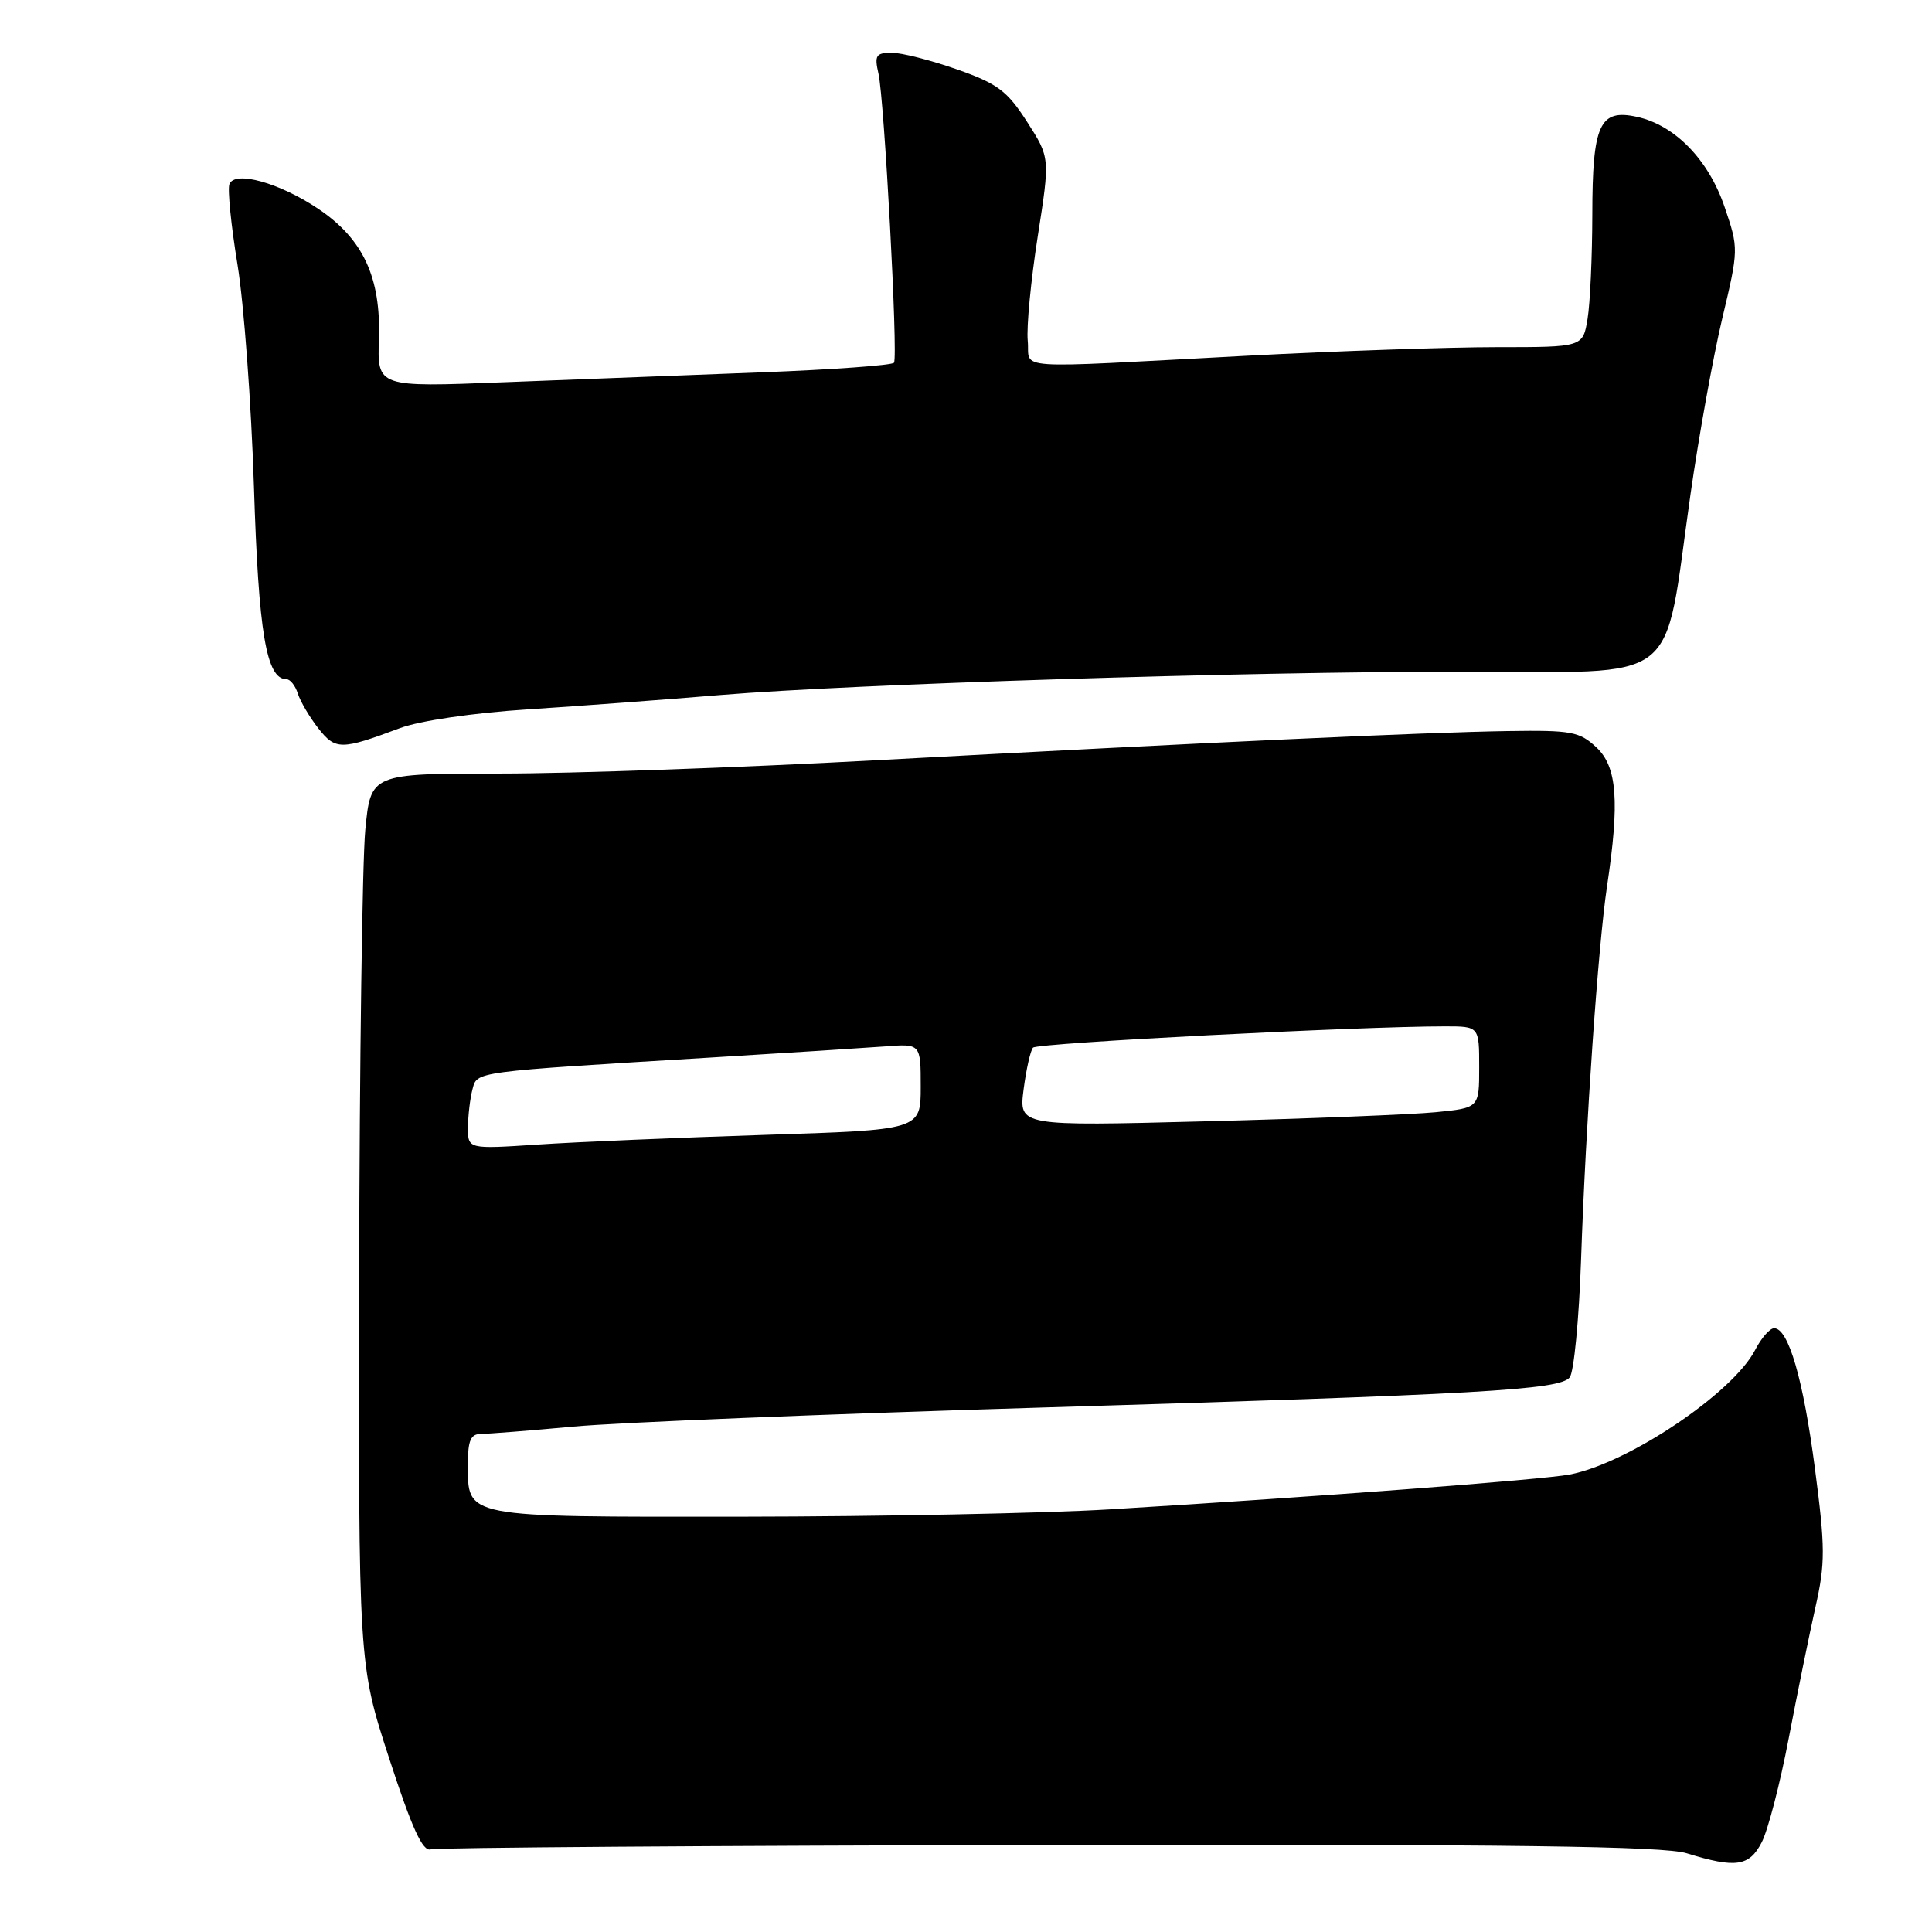 <?xml version="1.0" encoding="UTF-8" standalone="no"?>
<!DOCTYPE svg PUBLIC "-//W3C//DTD SVG 1.1//EN" "http://www.w3.org/Graphics/SVG/1.1/DTD/svg11.dtd" >
<svg xmlns="http://www.w3.org/2000/svg" xmlns:xlink="http://www.w3.org/1999/xlink" version="1.1" viewBox="0 0 256 256">
 <g >
 <path fill="currentColor"
d=" M 233.44 244.11 C 234.26 242.53 235.87 236.34 237.01 230.36 C 238.15 224.39 239.75 216.55 240.56 212.94 C 241.87 207.12 241.86 205.07 240.49 194.60 C 238.94 182.74 236.98 176.00 235.08 176.00 C 234.51 176.00 233.38 177.30 232.56 178.89 C 229.61 184.59 215.76 193.89 208.00 195.38 C 204.39 196.07 174.19 198.36 147.00 200.00 C 138.47 200.52 116.57 200.95 98.32 200.97 C 61.12 201.00 62.00 201.17 62.00 193.93 C 62.00 190.85 62.38 190.00 63.75 190.00 C 64.71 190.00 70.22 189.56 76.00 189.03 C 81.78 188.49 109.22 187.38 137.00 186.54 C 196.42 184.76 206.60 184.18 207.99 182.52 C 208.55 181.84 209.23 174.81 209.50 166.89 C 210.12 148.88 211.76 125.38 212.93 117.50 C 214.63 106.19 214.28 101.61 211.54 99.04 C 209.30 96.94 208.22 96.74 199.79 96.87 C 188.70 97.04 160.31 98.35 116.00 100.74 C 98.12 101.71 75.77 102.50 66.31 102.50 C 49.12 102.50 49.12 102.50 48.40 110.00 C 48.01 114.12 47.64 140.68 47.59 169.00 C 47.50 220.50 47.50 220.50 51.57 233.00 C 54.58 242.25 56.01 245.38 57.07 245.05 C 57.85 244.81 94.72 244.55 139.00 244.47 C 200.45 244.36 220.45 244.62 223.50 245.57 C 230.00 247.58 231.79 247.32 233.44 244.11 Z  M 53.00 96.48 C 55.63 95.50 62.68 94.46 70.00 93.99 C 76.88 93.54 88.35 92.69 95.50 92.09 C 112.99 90.64 165.13 88.99 193.71 89.00 C 223.27 89.00 220.31 91.30 224.00 65.50 C 225.10 57.80 226.99 47.33 228.20 42.23 C 230.39 33.03 230.39 32.93 228.52 27.43 C 226.39 21.16 221.94 16.58 216.90 15.48 C 211.95 14.39 211.00 16.48 210.99 28.44 C 210.98 33.97 210.70 40.19 210.36 42.25 C 209.74 46.00 209.74 46.00 198.30 46.00 C 192.02 46.00 177.11 46.51 165.19 47.14 C 133.17 48.83 136.55 49.06 136.18 45.16 C 136.00 43.32 136.60 37.11 137.50 31.35 C 139.14 20.89 139.14 20.89 136.09 16.14 C 133.45 12.03 132.18 11.08 126.77 9.18 C 123.32 7.97 119.44 6.98 118.13 6.99 C 116.07 7.00 115.85 7.35 116.40 9.75 C 117.17 13.09 119.01 47.18 118.46 48.06 C 118.25 48.40 110.30 48.98 100.79 49.34 C 91.28 49.70 75.96 50.29 66.75 50.65 C 49.99 51.31 49.99 51.31 50.21 44.91 C 50.48 36.73 48.11 31.65 42.16 27.66 C 37.02 24.21 31.10 22.57 30.40 24.40 C 30.14 25.07 30.62 29.87 31.47 35.06 C 32.32 40.25 33.30 53.50 33.65 64.50 C 34.26 83.87 35.29 90.00 37.96 90.00 C 38.46 90.00 39.14 90.86 39.47 91.92 C 39.81 92.97 41.03 95.04 42.18 96.51 C 44.46 99.40 45.19 99.40 53.00 96.48 Z  M 62.01 149.39 C 62.02 147.80 62.29 145.54 62.60 144.36 C 63.25 141.95 62.40 142.06 94.50 140.11 C 104.40 139.51 114.64 138.85 117.25 138.66 C 122.00 138.29 122.00 138.29 122.00 144.01 C 122.00 149.72 122.00 149.72 101.25 150.38 C 89.84 150.75 76.34 151.32 71.25 151.66 C 62.00 152.27 62.00 152.27 62.01 149.39 Z  M 135.63 144.36 C 135.98 141.69 136.54 139.19 136.88 138.82 C 137.44 138.20 180.12 136.00 191.46 136.00 C 196.00 136.00 196.00 136.00 196.00 141.40 C 196.00 146.80 196.00 146.80 190.25 147.37 C 187.09 147.68 173.36 148.23 159.75 148.58 C 135.01 149.22 135.01 149.22 135.63 144.36 Z "/>
</g>
</svg>